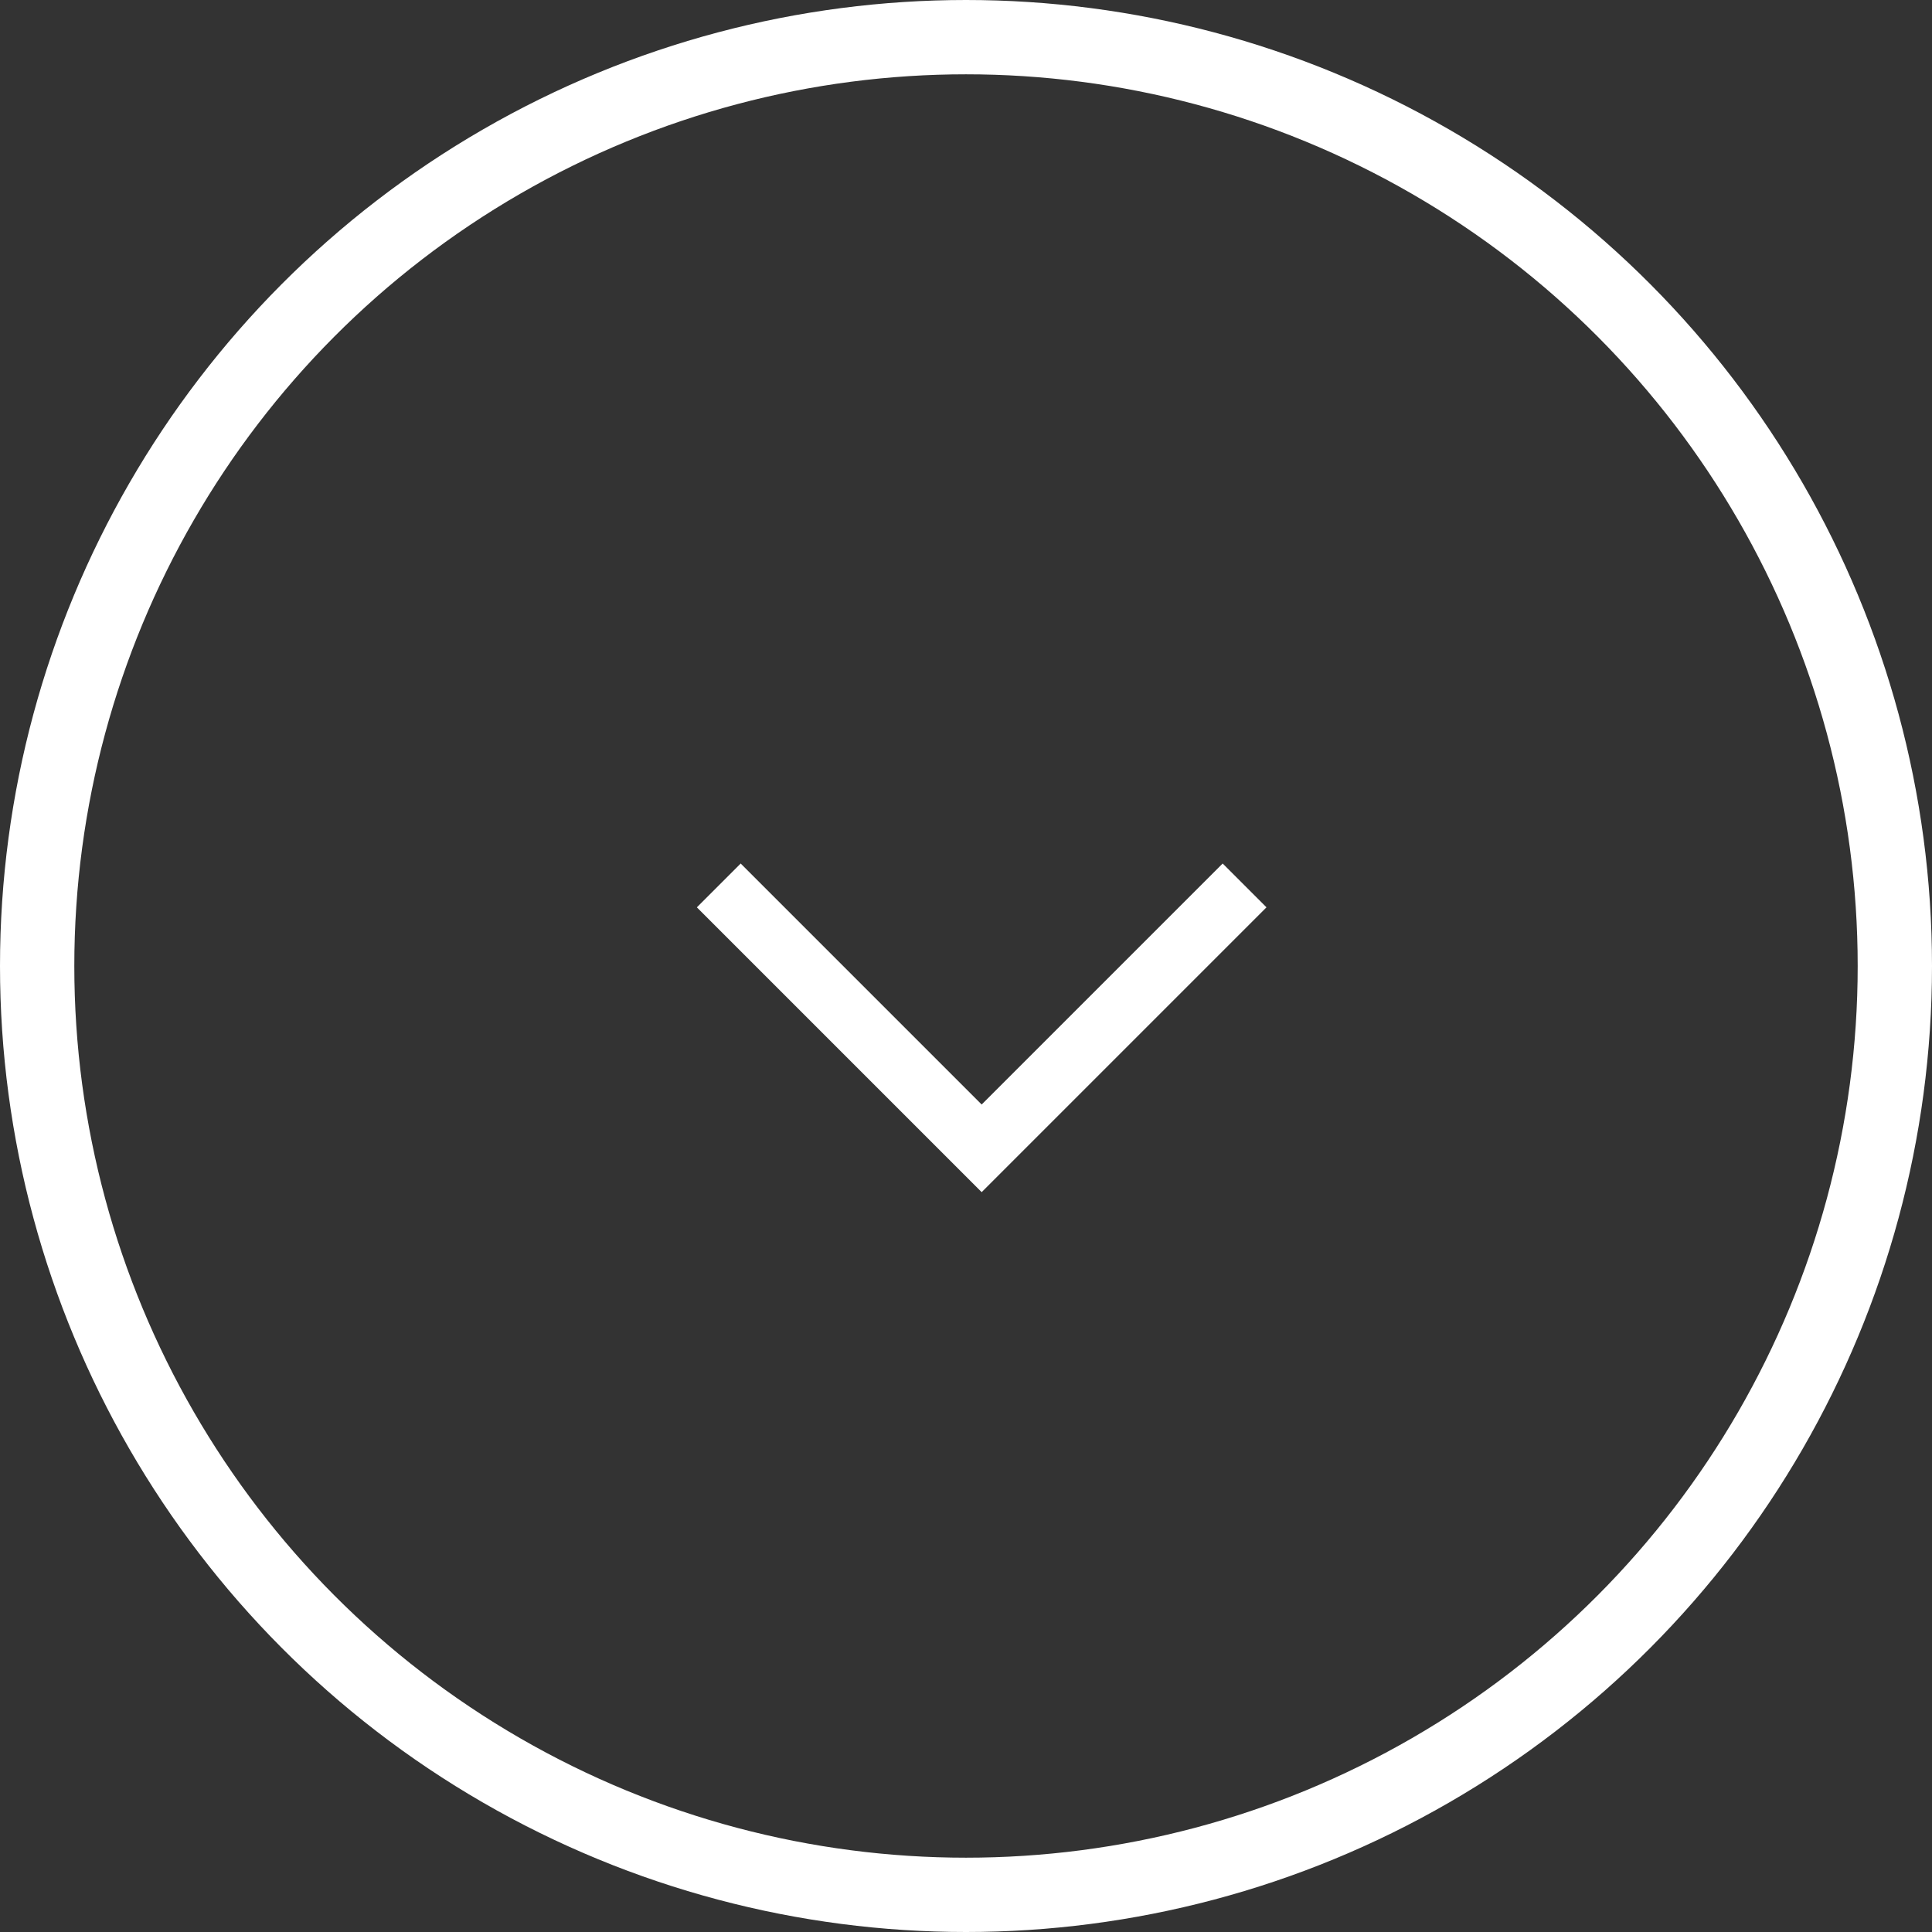 <?xml version="1.0" encoding="UTF-8" standalone="no"?>
<svg width="52px" height="52px" viewBox="0 0 52 52" version="1.1" xmlns="http://www.w3.org/2000/svg" xmlns:xlink="http://www.w3.org/1999/xlink">
    <rect x="0" y="0" width="52" height="52" fill="#333333" stroke="none"/>
    <!-- Generator: Sketch 39.1 (31720) - http://www.bohemiancoding.com/sketch -->
    <title>Group 4</title>
    <desc>Created with Sketch.</desc>
    <defs></defs>
    <g id="Page-1" stroke="none" stroke-width="1" fill="none" fill-rule="evenodd">
        <g id="homepage_arrow" transform="translate(-695, -570)">
            <g id="HEADER" transform="translate(-21, -356)">
                <g id="Header_content" transform="translate(535, 597)">
                    <g id="arrow" transform="translate(182, 330)">
                        <g id="Group-4">
                            <path d="M30.841,18.834 L30.841,28.841 L29.173,28.841 L29.173,19.668 L20,19.668 L20,18 L30.841,18 L30.841,18.834 Z" id="Combined-Shape-Copy-5" fill="#FFFFFF" transform="translate(25.421, 23.421) rotate(-225) translate(-25.421, -23.421) "></path>
                            <circle id="Oval" stroke="#FFFFFF" stroke-width="2" cx="25" cy="25" r="25"></circle>
                        </g>
                    </g>
                </g>
            </g>
        </g>
    </g>
</svg>